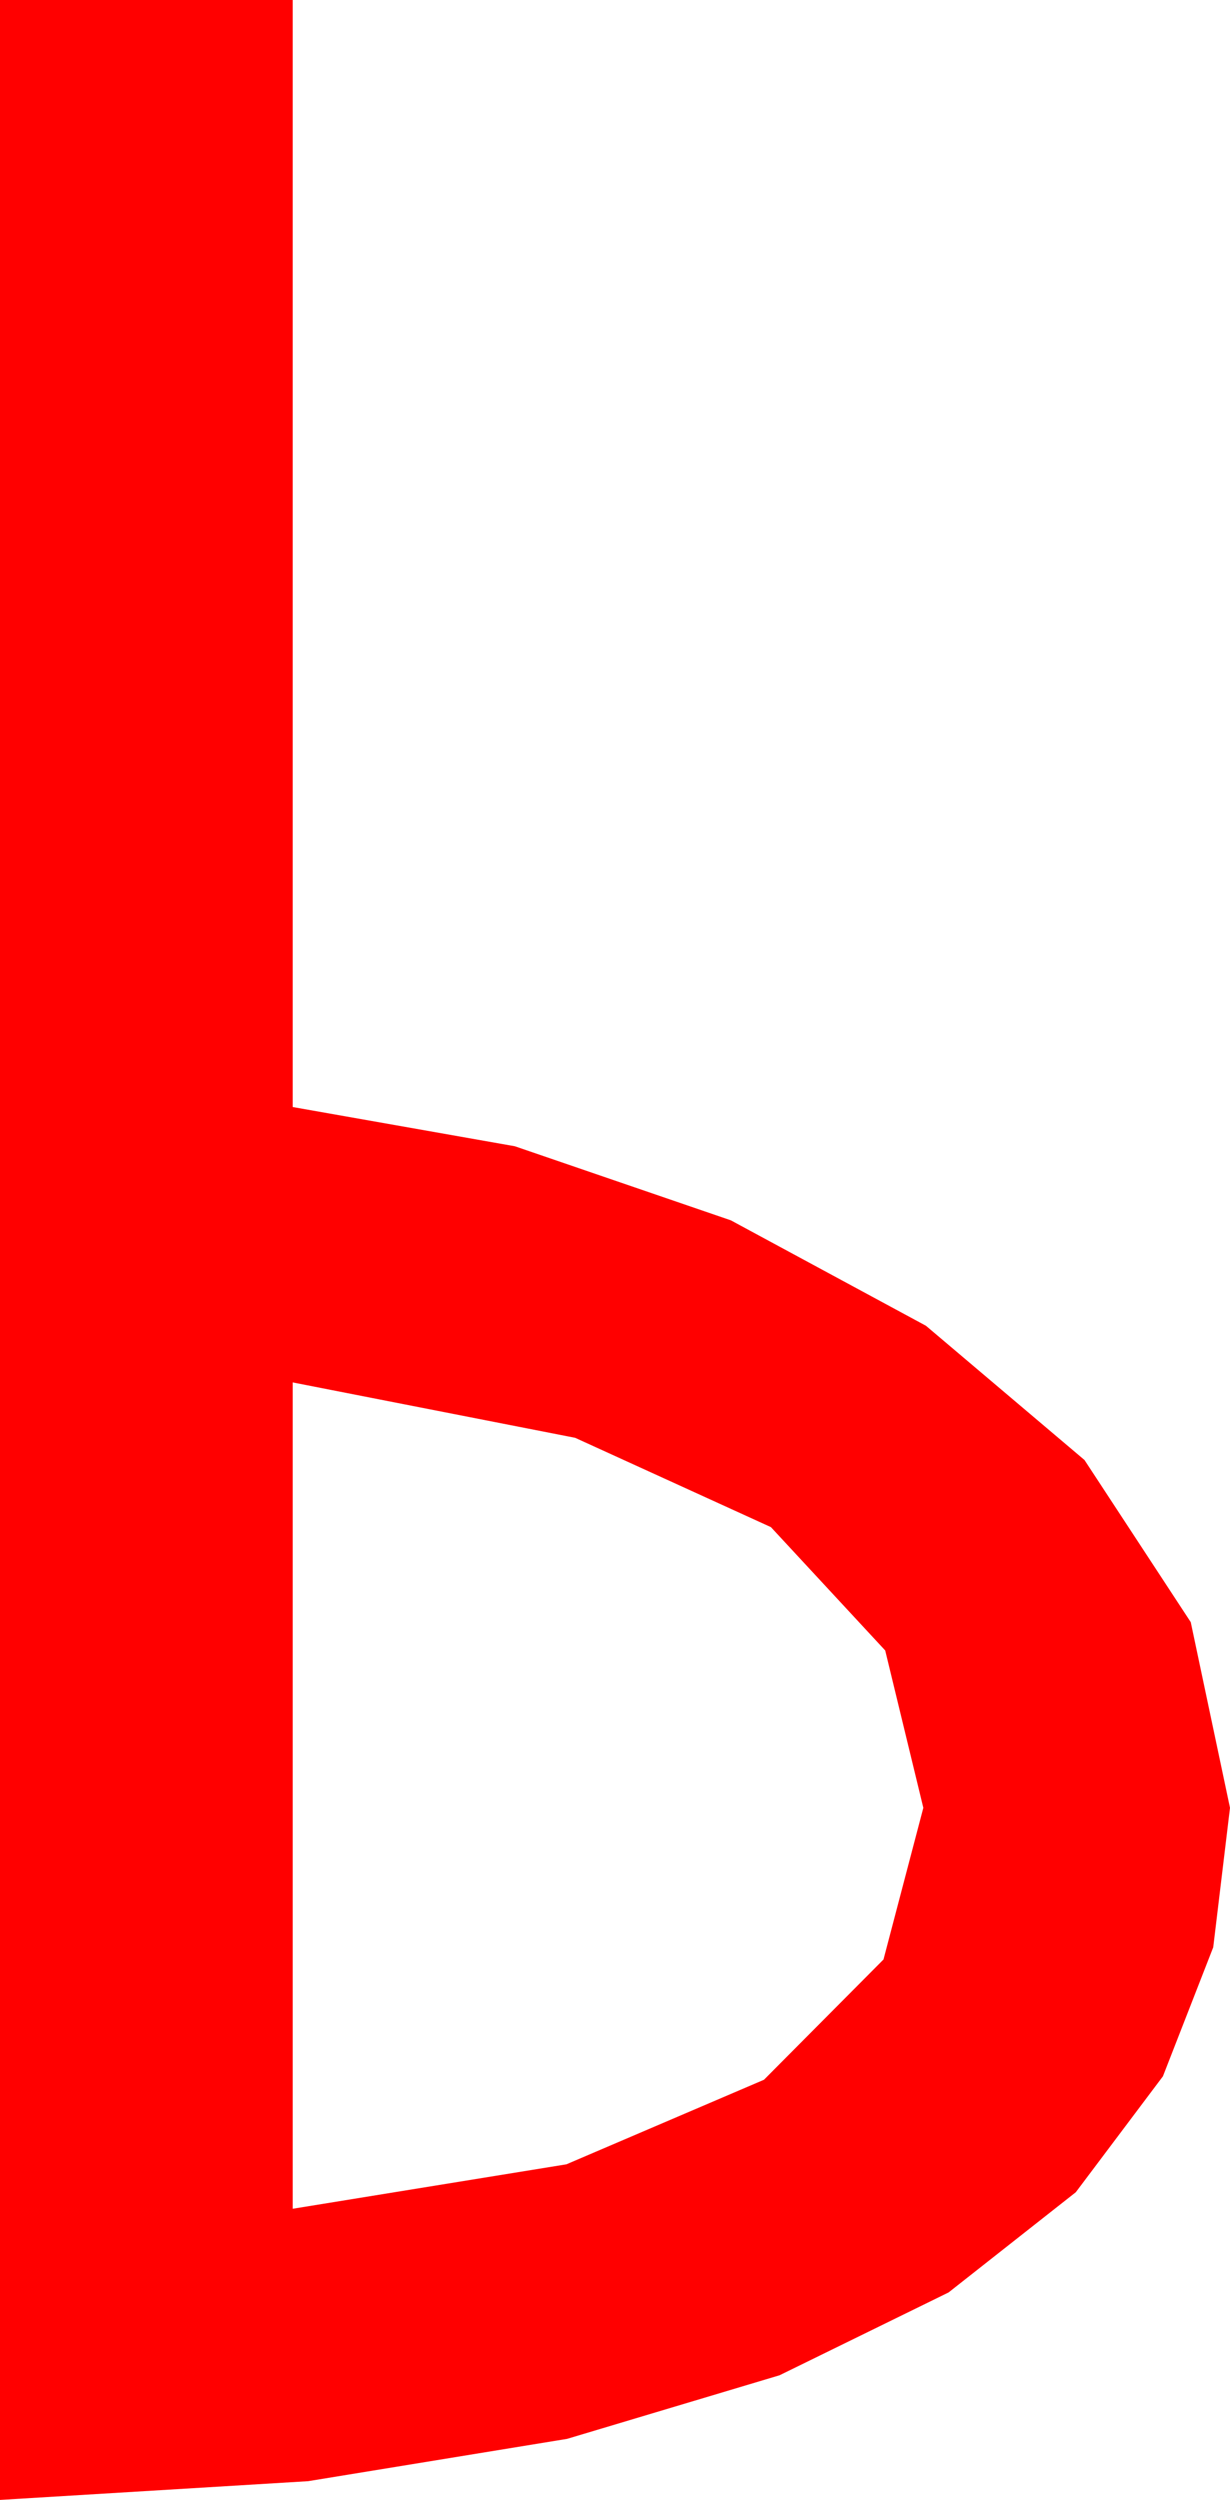 <?xml version="1.0" encoding="utf-8"?>
<!DOCTYPE svg PUBLIC "-//W3C//DTD SVG 1.1//EN" "http://www.w3.org/Graphics/SVG/1.1/DTD/svg11.dtd">
<svg width="20.684" height="42.012" xmlns="http://www.w3.org/2000/svg" xmlns:xlink="http://www.w3.org/1999/xlink" xmlns:xml="http://www.w3.org/XML/1998/namespace" version="1.1">
  <g>
    <g>
      <path style="fill:#FF0000;fill-opacity:1" d="M4.922,23.232L4.922,37.119 9.525,36.372 12.847,34.951 14.857,32.93 15.527,30.381 14.886,27.737 12.964,25.664 9.672,24.163 4.922,23.232z M0,0L4.922,0 4.922,18.604 8.657,19.263 12.29,20.508 15.571,22.28 18.237,24.536 20.024,27.261 20.684,30.381 20.402,32.725 19.556,34.893 18.091,36.841 15.952,38.525 13.11,39.917 9.536,40.986 5.182,41.697 0,42.012 0,0z" />
    </g>
  </g>
</svg>